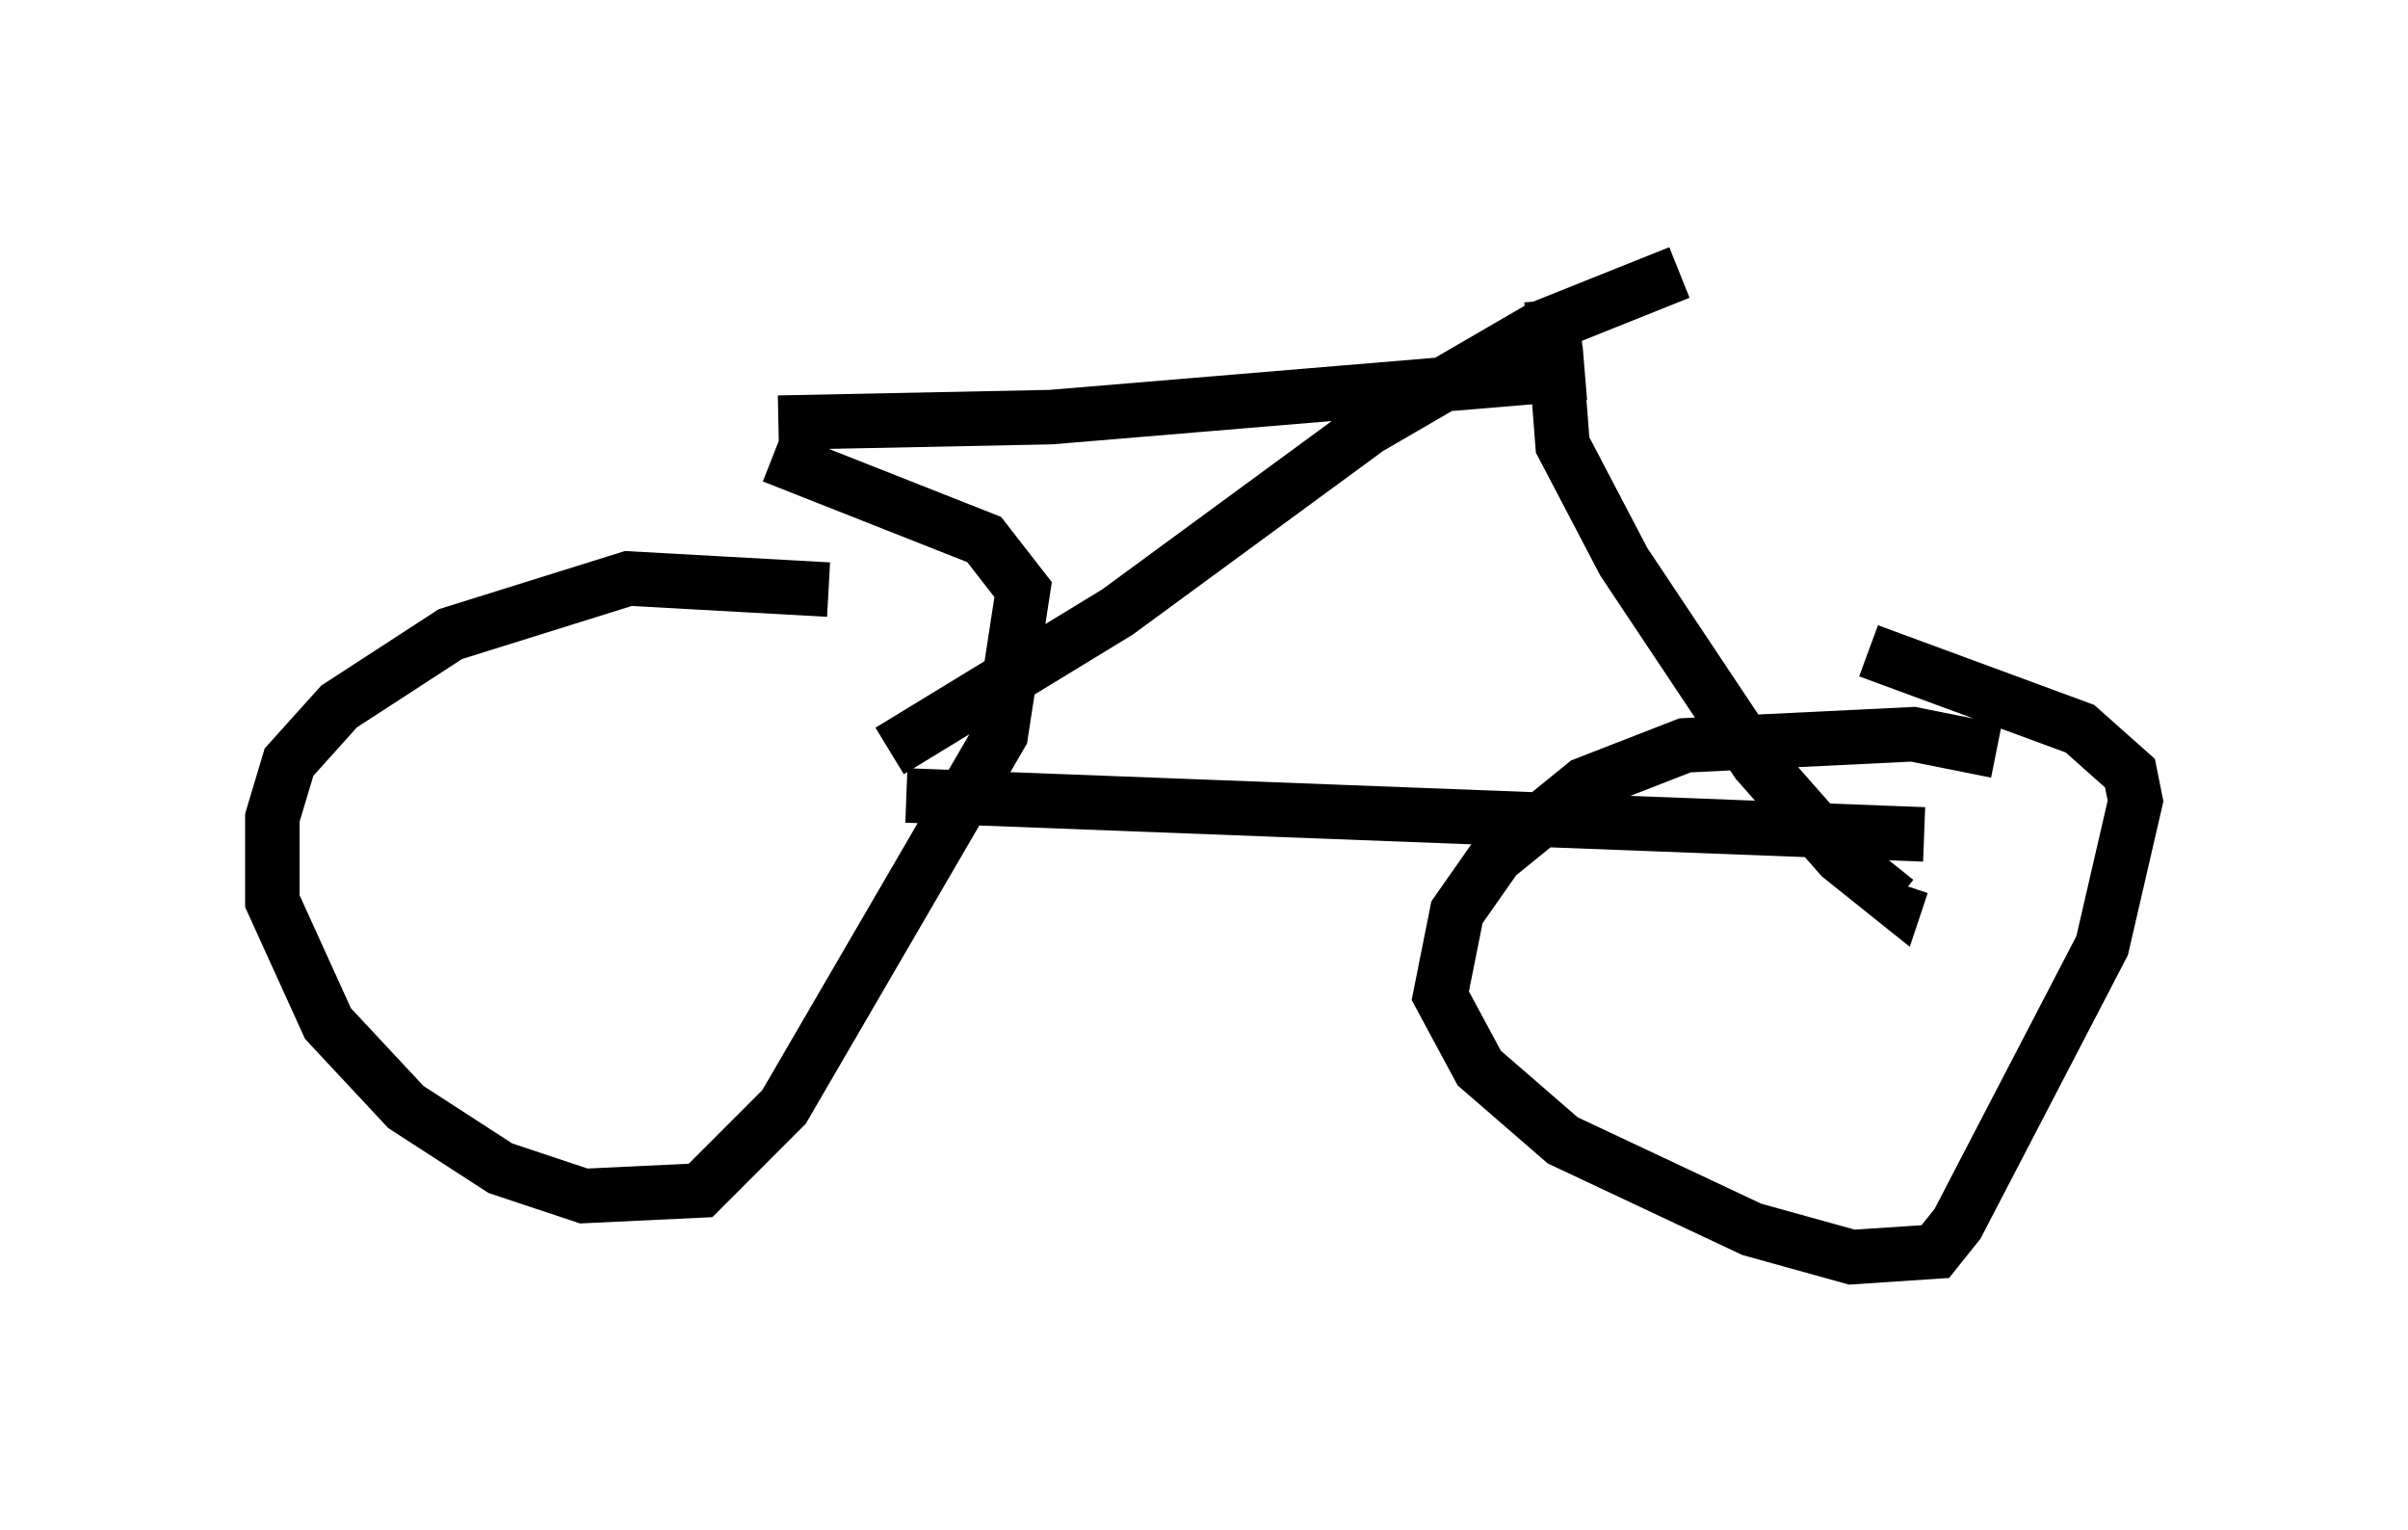 <?xml version="1.0" encoding="utf-8" ?>
<svg baseProfile="full" height="28.069" version="1.1" width="44.198" xmlns="http://www.w3.org/2000/svg" xmlns:ev="http://www.w3.org/2001/xml-events" xmlns:xlink="http://www.w3.org/1999/xlink"><defs /><rect fill="white" height="28.069" width="44.198" x="0" y="0" /><path d="M16.229, 11.227 m-1.021, -0.408 l-3.675, -0.204 -3.267, 1.021 l-2.042, 1.327 -0.919, 1.021 l-0.306, 1.021 0.0, 1.531 l1.021, 2.246 1.429, 1.531 l1.735, 1.123 1.531, 0.51 l2.144, -0.102 1.531, -1.531 l3.981, -6.84 0.408, -2.654 l-0.715, -0.919 -3.879, -1.531 m22.459, 5.41 l-1.531, -0.306 -4.185, 0.204 l-1.838, 0.715 -1.633, 1.327 l-0.715, 1.021 -0.306, 1.531 l0.715, 1.327 1.531, 1.327 l3.471, 1.633 1.838, 0.51 l1.531, -0.102 0.408, -0.51 l2.654, -5.104 0.613, -2.654 l-0.102, -0.51 -0.919, -0.817 l-3.879, -1.429 m-17.661, 2.654 l18.681, 0.715 m-18.988, -1.531 l4.185, -2.552 4.594, -3.369 l3.165, -1.838 2.552, -1.021 m-2.348, 0.51 l0.204, 2.654 1.123, 2.144 l2.45, 3.675 1.531, 1.735 l1.021, 0.817 0.102, -0.306 m-5.819, -9.392 l-9.8, 0.817 -5.002, 0.102 " fill="none" stroke="black" stroke-width="1" /></svg>